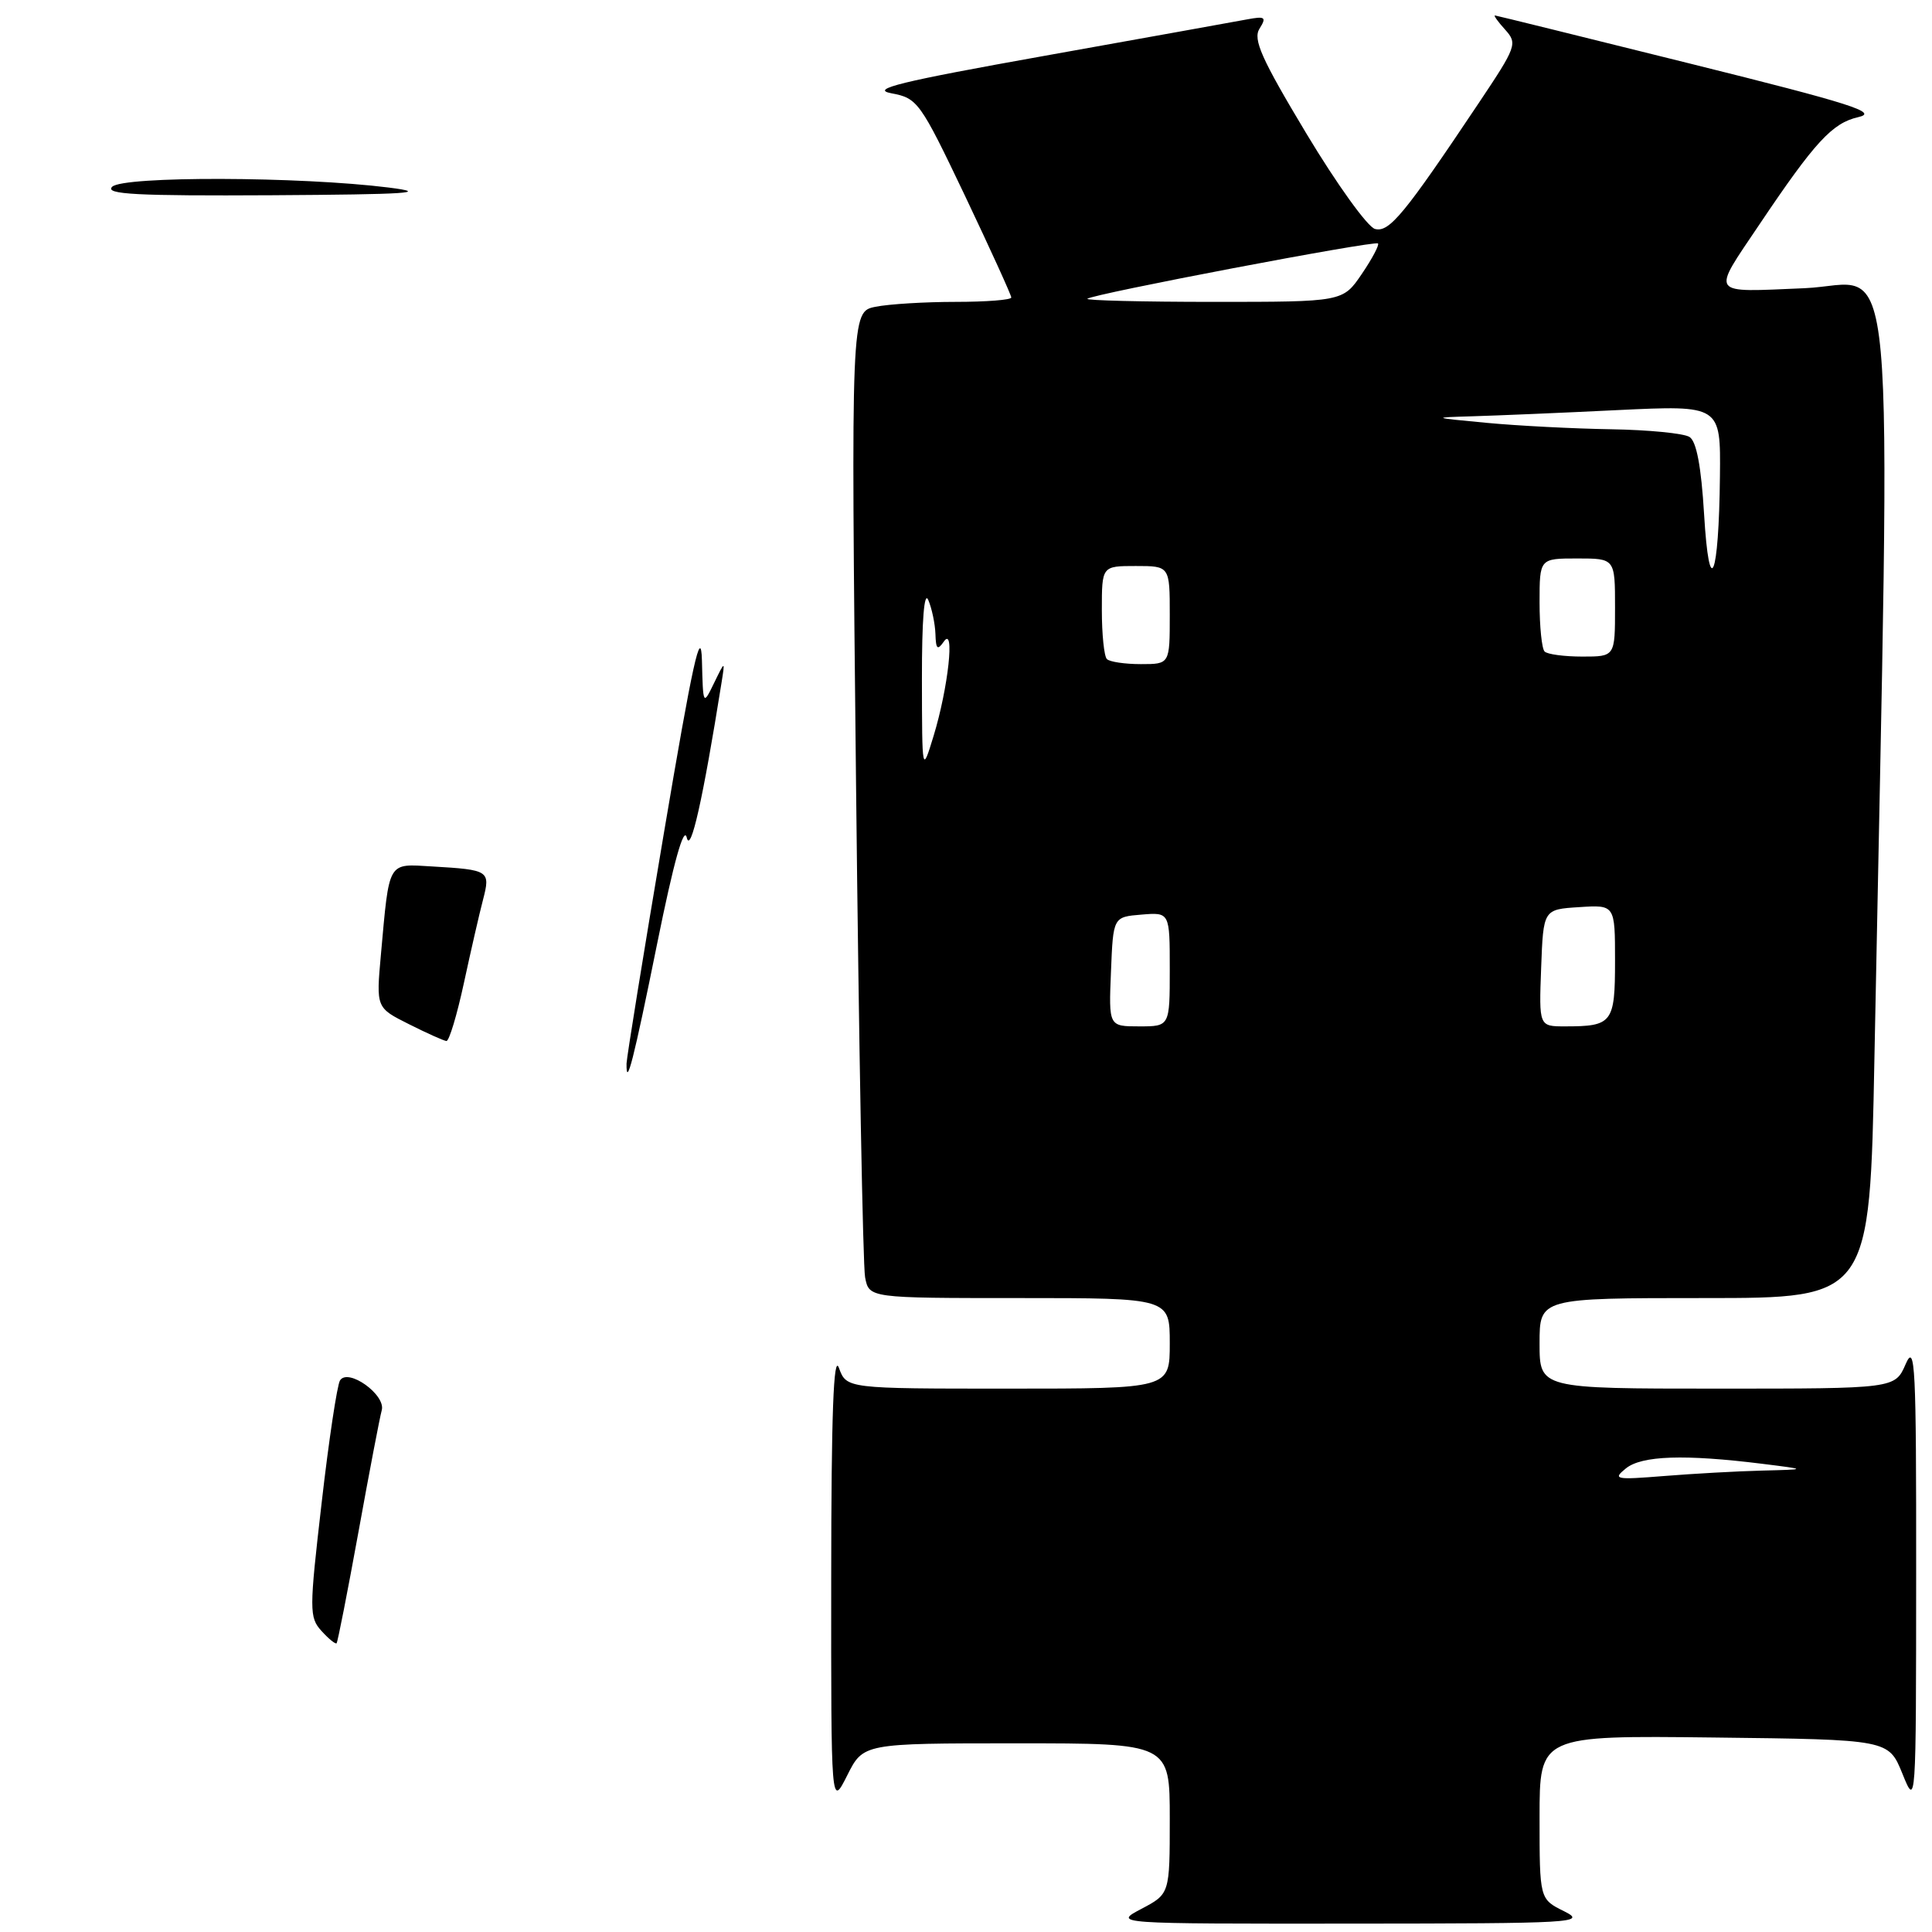 <?xml version="1.0" encoding="UTF-8" standalone="no"?>
<!DOCTYPE svg PUBLIC "-//W3C//DTD SVG 1.1//EN" "http://www.w3.org/Graphics/SVG/1.1/DTD/svg11.dtd" >
<svg xmlns="http://www.w3.org/2000/svg" xmlns:xlink="http://www.w3.org/1999/xlink" version="1.1" viewBox="0 0 256 256">
 <g >
 <path fill="currentColor"
d=" M 207.25 253.25 C 204.00 251.64 204.00 251.64 204.00 240.80 C 204.00 229.96 204.00 229.96 227.12 230.23 C 250.24 230.50 250.24 230.50 252.07 235.00 C 253.89 239.50 253.89 239.48 253.90 208.50 C 253.92 180.94 253.77 177.86 252.51 180.75 C 251.10 184.00 251.10 184.00 227.55 184.00 C 204.00 184.00 204.00 184.00 204.00 178.00 C 204.00 172.00 204.00 172.00 225.88 172.00 C 247.76 172.00 247.76 172.00 248.37 140.25 C 250.56 27.21 251.51 37.68 239.08 38.19 C 226.34 38.72 226.73 39.27 233.14 29.73 C 240.49 18.79 242.79 16.30 246.23 15.52 C 248.97 14.90 245.40 13.76 224.00 8.44 C 209.97 4.95 198.32 2.07 198.10 2.05 C 197.87 2.02 198.47 2.86 199.43 3.92 C 201.10 5.77 200.96 6.15 195.93 13.67 C 186.07 28.42 184.08 30.83 182.20 30.34 C 181.22 30.09 177.13 24.40 173.11 17.71 C 167.14 7.77 166.00 5.22 166.89 3.80 C 167.85 2.27 167.65 2.12 165.24 2.57 C 163.73 2.85 151.70 5.02 138.50 7.38 C 119.25 10.82 115.21 11.81 118.11 12.36 C 121.59 13.01 121.92 13.48 127.86 25.93 C 131.23 33.03 134.00 39.10 134.00 39.42 C 134.00 39.74 130.68 40.00 126.63 40.00 C 122.57 40.00 117.79 40.29 116.01 40.65 C 112.76 41.30 112.76 41.30 113.43 103.90 C 113.80 138.33 114.34 167.74 114.63 169.25 C 115.16 172.00 115.16 172.00 135.08 172.00 C 155.00 172.00 155.00 172.00 155.00 178.00 C 155.00 184.00 155.00 184.00 133.58 184.00 C 112.17 184.00 112.17 184.00 111.16 181.25 C 110.45 179.30 110.15 187.40 110.14 209.00 C 110.12 239.50 110.12 239.50 112.26 235.25 C 114.39 231.00 114.39 231.00 134.70 231.00 C 155.00 231.00 155.00 231.00 155.00 240.98 C 155.00 250.95 155.00 250.95 151.25 252.93 C 147.50 254.91 147.50 254.91 179.00 254.89 C 208.70 254.87 210.31 254.78 207.25 253.25 Z  M 42.60 216.11 C 40.97 214.31 40.97 213.39 42.62 199.13 C 43.57 190.83 44.67 183.54 45.05 182.92 C 46.11 181.21 51.17 184.84 50.58 186.88 C 50.33 187.77 48.94 195.02 47.50 202.98 C 46.05 210.94 44.75 217.58 44.60 217.74 C 44.45 217.89 43.55 217.16 42.60 216.11 Z  M 83.02 140.92 C 83.04 140.14 85.25 126.45 87.95 110.50 C 91.78 87.82 92.88 82.81 93.01 87.50 C 93.16 93.50 93.16 93.50 94.62 90.50 C 96.08 87.50 96.08 87.50 95.60 90.50 C 93.13 105.99 91.51 113.17 91.00 110.99 C 90.62 109.38 89.27 114.20 87.08 125.02 C 83.96 140.45 82.97 144.33 83.02 140.92 Z  M 54.17 135.70 C 49.84 133.53 49.84 133.53 50.47 126.52 C 51.61 113.92 51.30 114.46 57.27 114.81 C 64.82 115.25 65.00 115.37 64.01 119.19 C 63.53 121.01 62.39 125.99 61.47 130.25 C 60.55 134.51 59.51 137.97 59.15 137.94 C 58.79 137.90 56.55 136.90 54.17 135.70 Z  M 14.86 24.75 C 16.30 23.31 39.78 23.38 51.50 24.85 C 57.13 25.56 54.10 25.76 36.05 25.87 C 18.09 25.97 13.85 25.75 14.86 24.75 Z  M 215.44 194.57 C 217.54 192.87 223.20 192.68 233.50 193.96 C 239.50 194.71 239.50 194.71 233.50 194.86 C 230.20 194.94 224.35 195.27 220.50 195.58 C 214.03 196.10 213.65 196.02 215.44 194.57 Z  M 147.21 128.75 C 147.50 121.50 147.50 121.50 151.25 121.19 C 155.00 120.88 155.00 120.88 155.00 128.44 C 155.00 136.00 155.00 136.00 150.96 136.00 C 146.91 136.00 146.91 136.00 147.21 128.75 Z  M 204.21 128.25 C 204.50 120.50 204.50 120.50 209.25 120.20 C 214.00 119.89 214.00 119.89 214.00 127.34 C 214.00 135.55 213.65 136.00 207.38 136.00 C 203.92 136.00 203.92 136.00 204.21 128.25 Z  M 122.16 90.00 C 122.15 82.16 122.46 78.25 123.00 79.50 C 123.47 80.60 123.90 82.62 123.95 84.00 C 124.01 86.03 124.22 86.22 125.07 85.00 C 126.55 82.86 125.65 91.13 123.71 97.50 C 122.18 102.50 122.18 102.50 122.16 90.00 Z  M 146.67 87.33 C 146.30 86.97 146.00 84.04 146.00 80.83 C 146.00 75.00 146.00 75.00 150.50 75.00 C 155.00 75.00 155.00 75.00 155.00 81.50 C 155.00 88.00 155.00 88.00 151.17 88.00 C 149.06 88.00 147.03 87.70 146.67 87.33 Z  M 204.67 86.33 C 204.30 85.97 204.00 83.04 204.00 79.83 C 204.00 74.00 204.00 74.00 209.00 74.00 C 214.00 74.00 214.00 74.00 214.00 80.50 C 214.00 87.00 214.00 87.00 209.67 87.00 C 207.28 87.00 205.03 86.70 204.67 86.33 Z  M 225.80 68.13 C 225.42 61.80 224.79 58.48 223.87 57.90 C 223.12 57.42 218.45 56.96 213.50 56.88 C 208.55 56.80 201.12 56.42 197.00 56.03 C 189.69 55.34 189.64 55.32 195.09 55.16 C 198.17 55.07 206.83 54.71 214.34 54.34 C 228.00 53.69 228.00 53.69 227.90 63.09 C 227.76 76.67 226.49 79.71 225.80 68.13 Z  M 144.08 39.59 C 144.70 38.97 182.17 31.84 182.59 32.26 C 182.79 32.45 181.82 34.28 180.44 36.31 C 177.93 40.00 177.93 40.00 160.80 40.00 C 151.38 40.00 143.85 39.81 144.08 39.59 Z "/>
</g>
</svg>